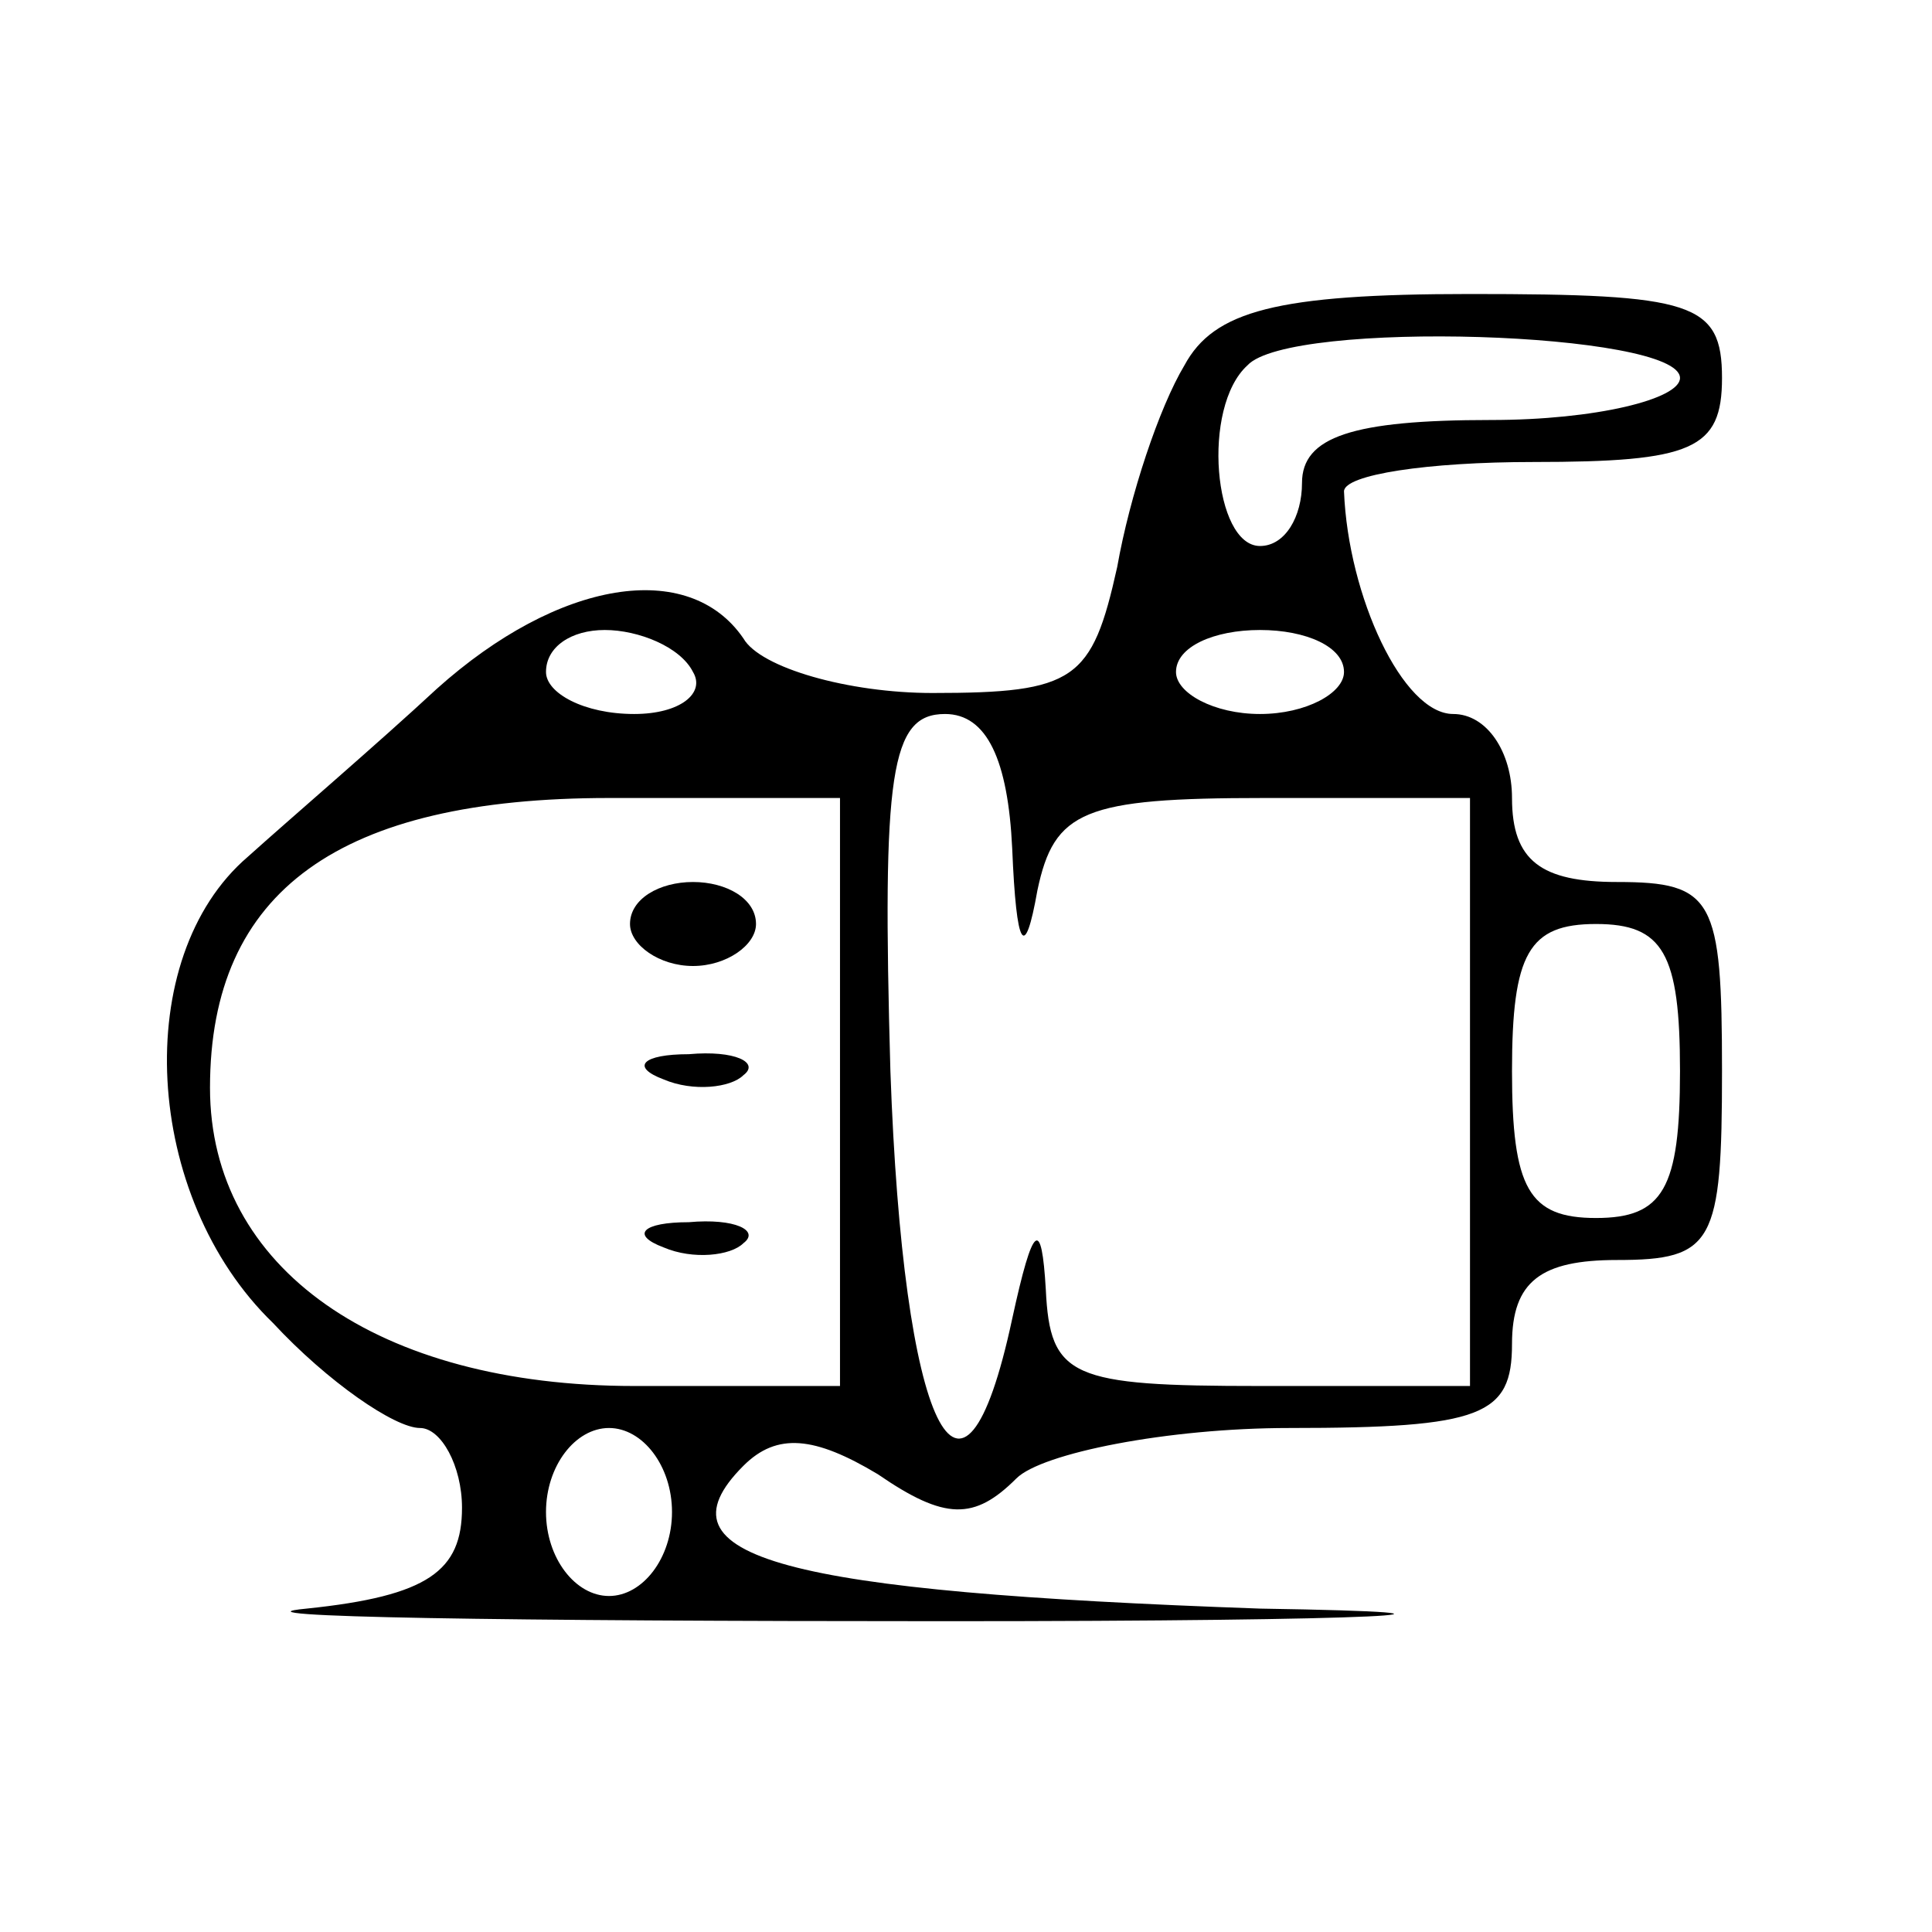<?xml version="1.0" standalone="no"?>
<!DOCTYPE svg PUBLIC "-//W3C//DTD SVG 20010904//EN"
 "http://www.w3.org/TR/2001/REC-SVG-20010904/DTD/svg10.dtd">
<svg version="1.0" xmlns="http://www.w3.org/2000/svg"
 width="46pt" height="46pt" viewBox="0 0 46 46"
 preserveAspectRatio="xMidYMid meet">

<g transform="translate(0,46) scale(0.1,-0.1)"
fill="#000000" stroke="none">
<path d="M282 373 c-6 -10 -13 -31 -16 -48 -6 -27 -10 -30 -44 -30 -20 0 -41
6 -45 13 -13 19 -44 14 -73 -12 -14 -13 -35 -31 -45 -40 -28 -24 -25 -81 6
-111 13 -14 29 -25 35 -25 5 0 10 -9 10 -19 0 -15 -8 -21 -37 -24 -21 -2 48
-3 152 -3 105 0 138 2 75 3 -113 4 -145 12 -123 34 8 8 17 7 32 -2 16 -11 23
-11 33 -1 6 6 36 12 65 12 46 0 53 3 53 20 0 15 7 20 25 20 23 0 25 4 25 45 0
41 -2 45 -25 45 -18 0 -25 5 -25 20 0 11 -6 20 -14 20 -12 0 -25 28 -26 53 0
4 20 7 45 7 38 0 45 3 45 20 0 18 -7 20 -60 20 -46 0 -61 -4 -68 -17z m118 -3
c0 -5 -20 -10 -45 -10 -33 0 -45 -4 -45 -15 0 -8 -4 -15 -10 -15 -11 0 -14 33
-3 43 10 11 103 8 103 -3z m-235 -70 c3 -5 -3 -10 -14 -10 -12 0 -21 5 -21 10
0 6 6 10 14 10 8 0 18 -4 21 -10z m155 0 c0 -5 -9 -10 -20 -10 -11 0 -20 5
-20 10 0 6 9 10 20 10 11 0 20 -4 20 -10z m-79 -42 c1 -24 3 -27 6 -10 4 19
11 22 54 22 l49 0 0 -70 0 -70 -50 0 c-45 0 -50 2 -51 23 -1 17 -3 16 -8 -7
-12 -56 -26 -26 -29 59 -2 71 0 85 13 85 10 0 15 -11 16 -32z m-41 -58 l0 -70
-49 0 c-61 0 -101 28 -101 71 0 47 31 69 95 69 l55 0 0 -70z m200 5 c0 -28 -4
-35 -20 -35 -16 0 -20 7 -20 35 0 28 4 35 20 35 16 0 20 -7 20 -35z m-240
-105 c0 -11 -7 -20 -15 -20 -8 0 -15 9 -15 20 0 11 7 20 15 20 8 0 15 -9 15
-20z"/>
<path d="M150 240 c0 -5 7 -10 15 -10 8 0 15 5 15 10 0 6 -7 10 -15 10 -8 0
-15 -4 -15 -10z"/>
<path d="M158 203 c7 -3 16 -2 19 1 4 3 -2 6 -13 5 -11 0 -14 -3 -6 -6z"/>
<path d="M158 163 c7 -3 16 -2 19 1 4 3 -2 6 -13 5 -11 0 -14 -3 -6 -6z"/>
</g>
</svg>
